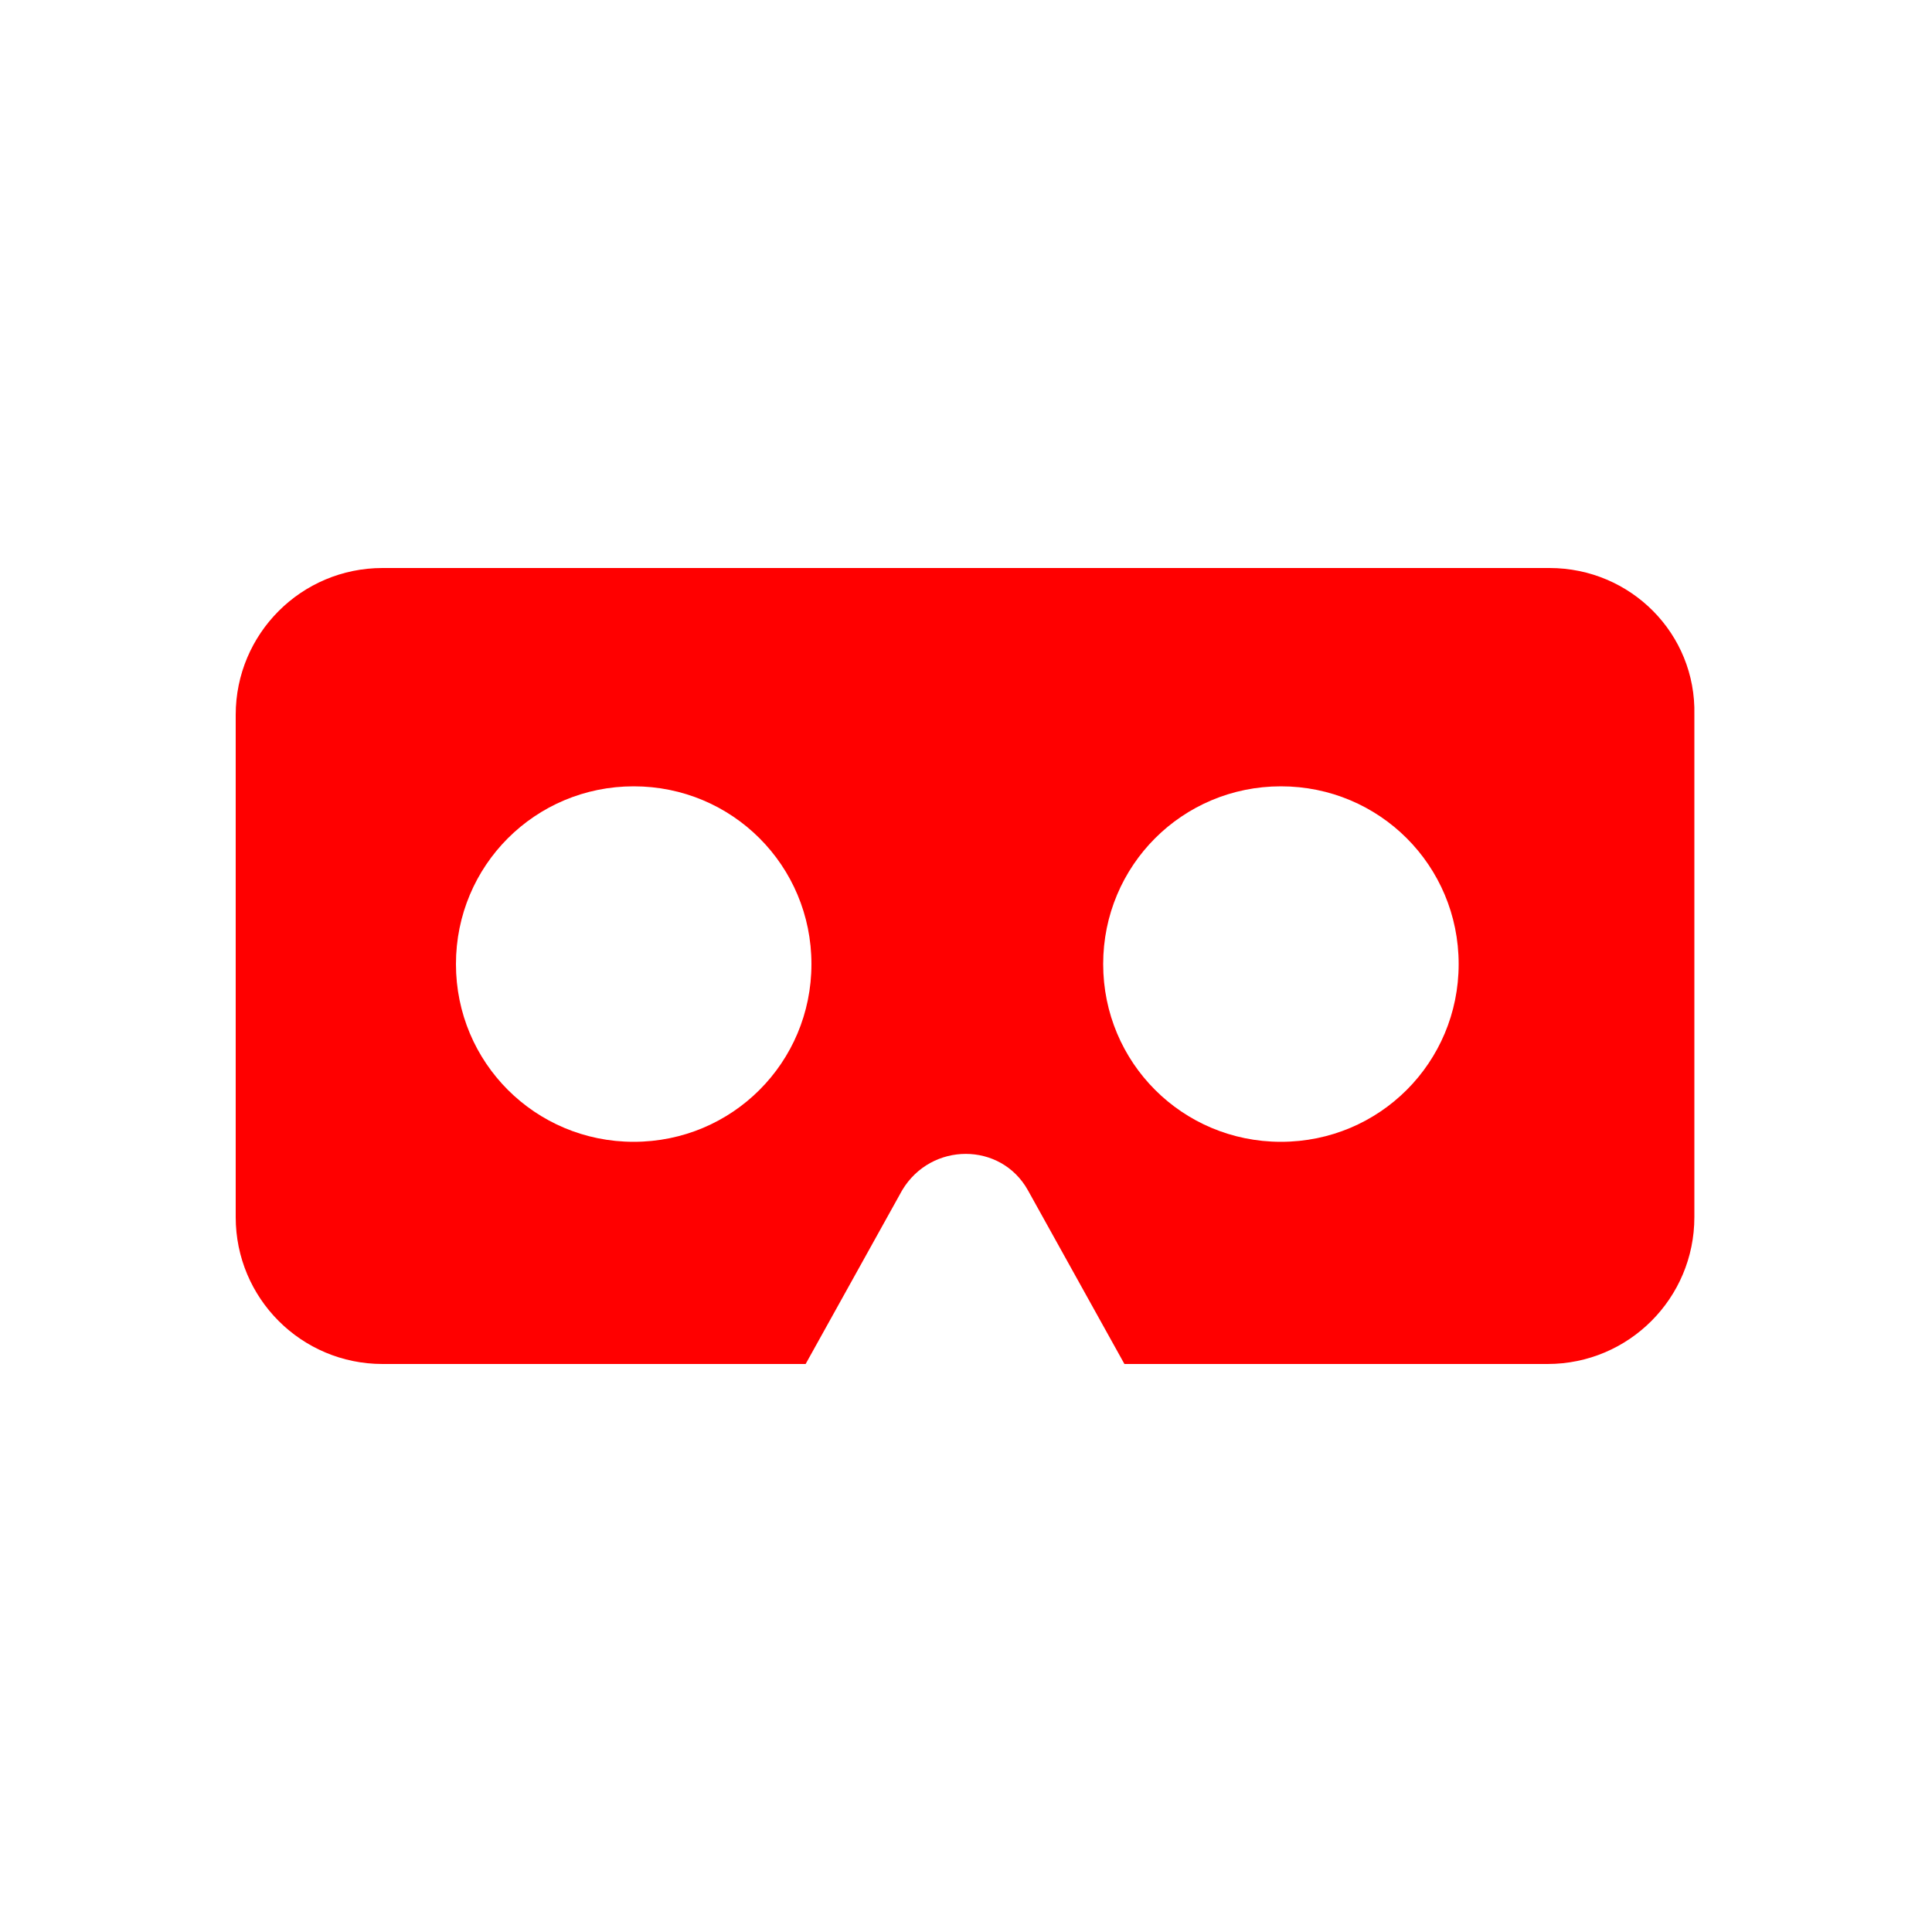 <svg fill="#000000" xmlns="http://www.w3.org/2000/svg" xmlns:xlink="http://www.w3.org/1999/xlink" version="1.1" x="0px" y="0px" viewBox="0 0 100 100"><path style="stroke:none;fill-rule:nonzero;fill:rgb(100%,0%,0%);fill-opacity:1;" d="M80.2,29.4H19.8c-4.2,0-7.6,3.4-7.6,7.6V63c0,4.2,3.4,7.6,7.6,7.6h21.9l5-9c1.5-2.5,5.1-2.5,6.5,0l5,9h21.9  c4.2,0,7.6-3.4,7.6-7.6V37C87.8,32.8,84.4,29.4,80.2,29.4z M32.8,59.1c-5.1,0-9.2-4.1-9.2-9.2c0-5.1,4.1-9.2,9.2-9.2  c5.1,0,9.2,4.1,9.2,9.2C42,55,37.9,59.1,32.8,59.1z M66.3,59.1c-5.1,0-9.2-4.1-9.2-9.2c0-5.1,4.1-9.2,9.2-9.2c5.1,0,9.2,4.1,9.2,9.2  C75.5,55,71.4,59.1,66.3,59.1z"/></svg>
